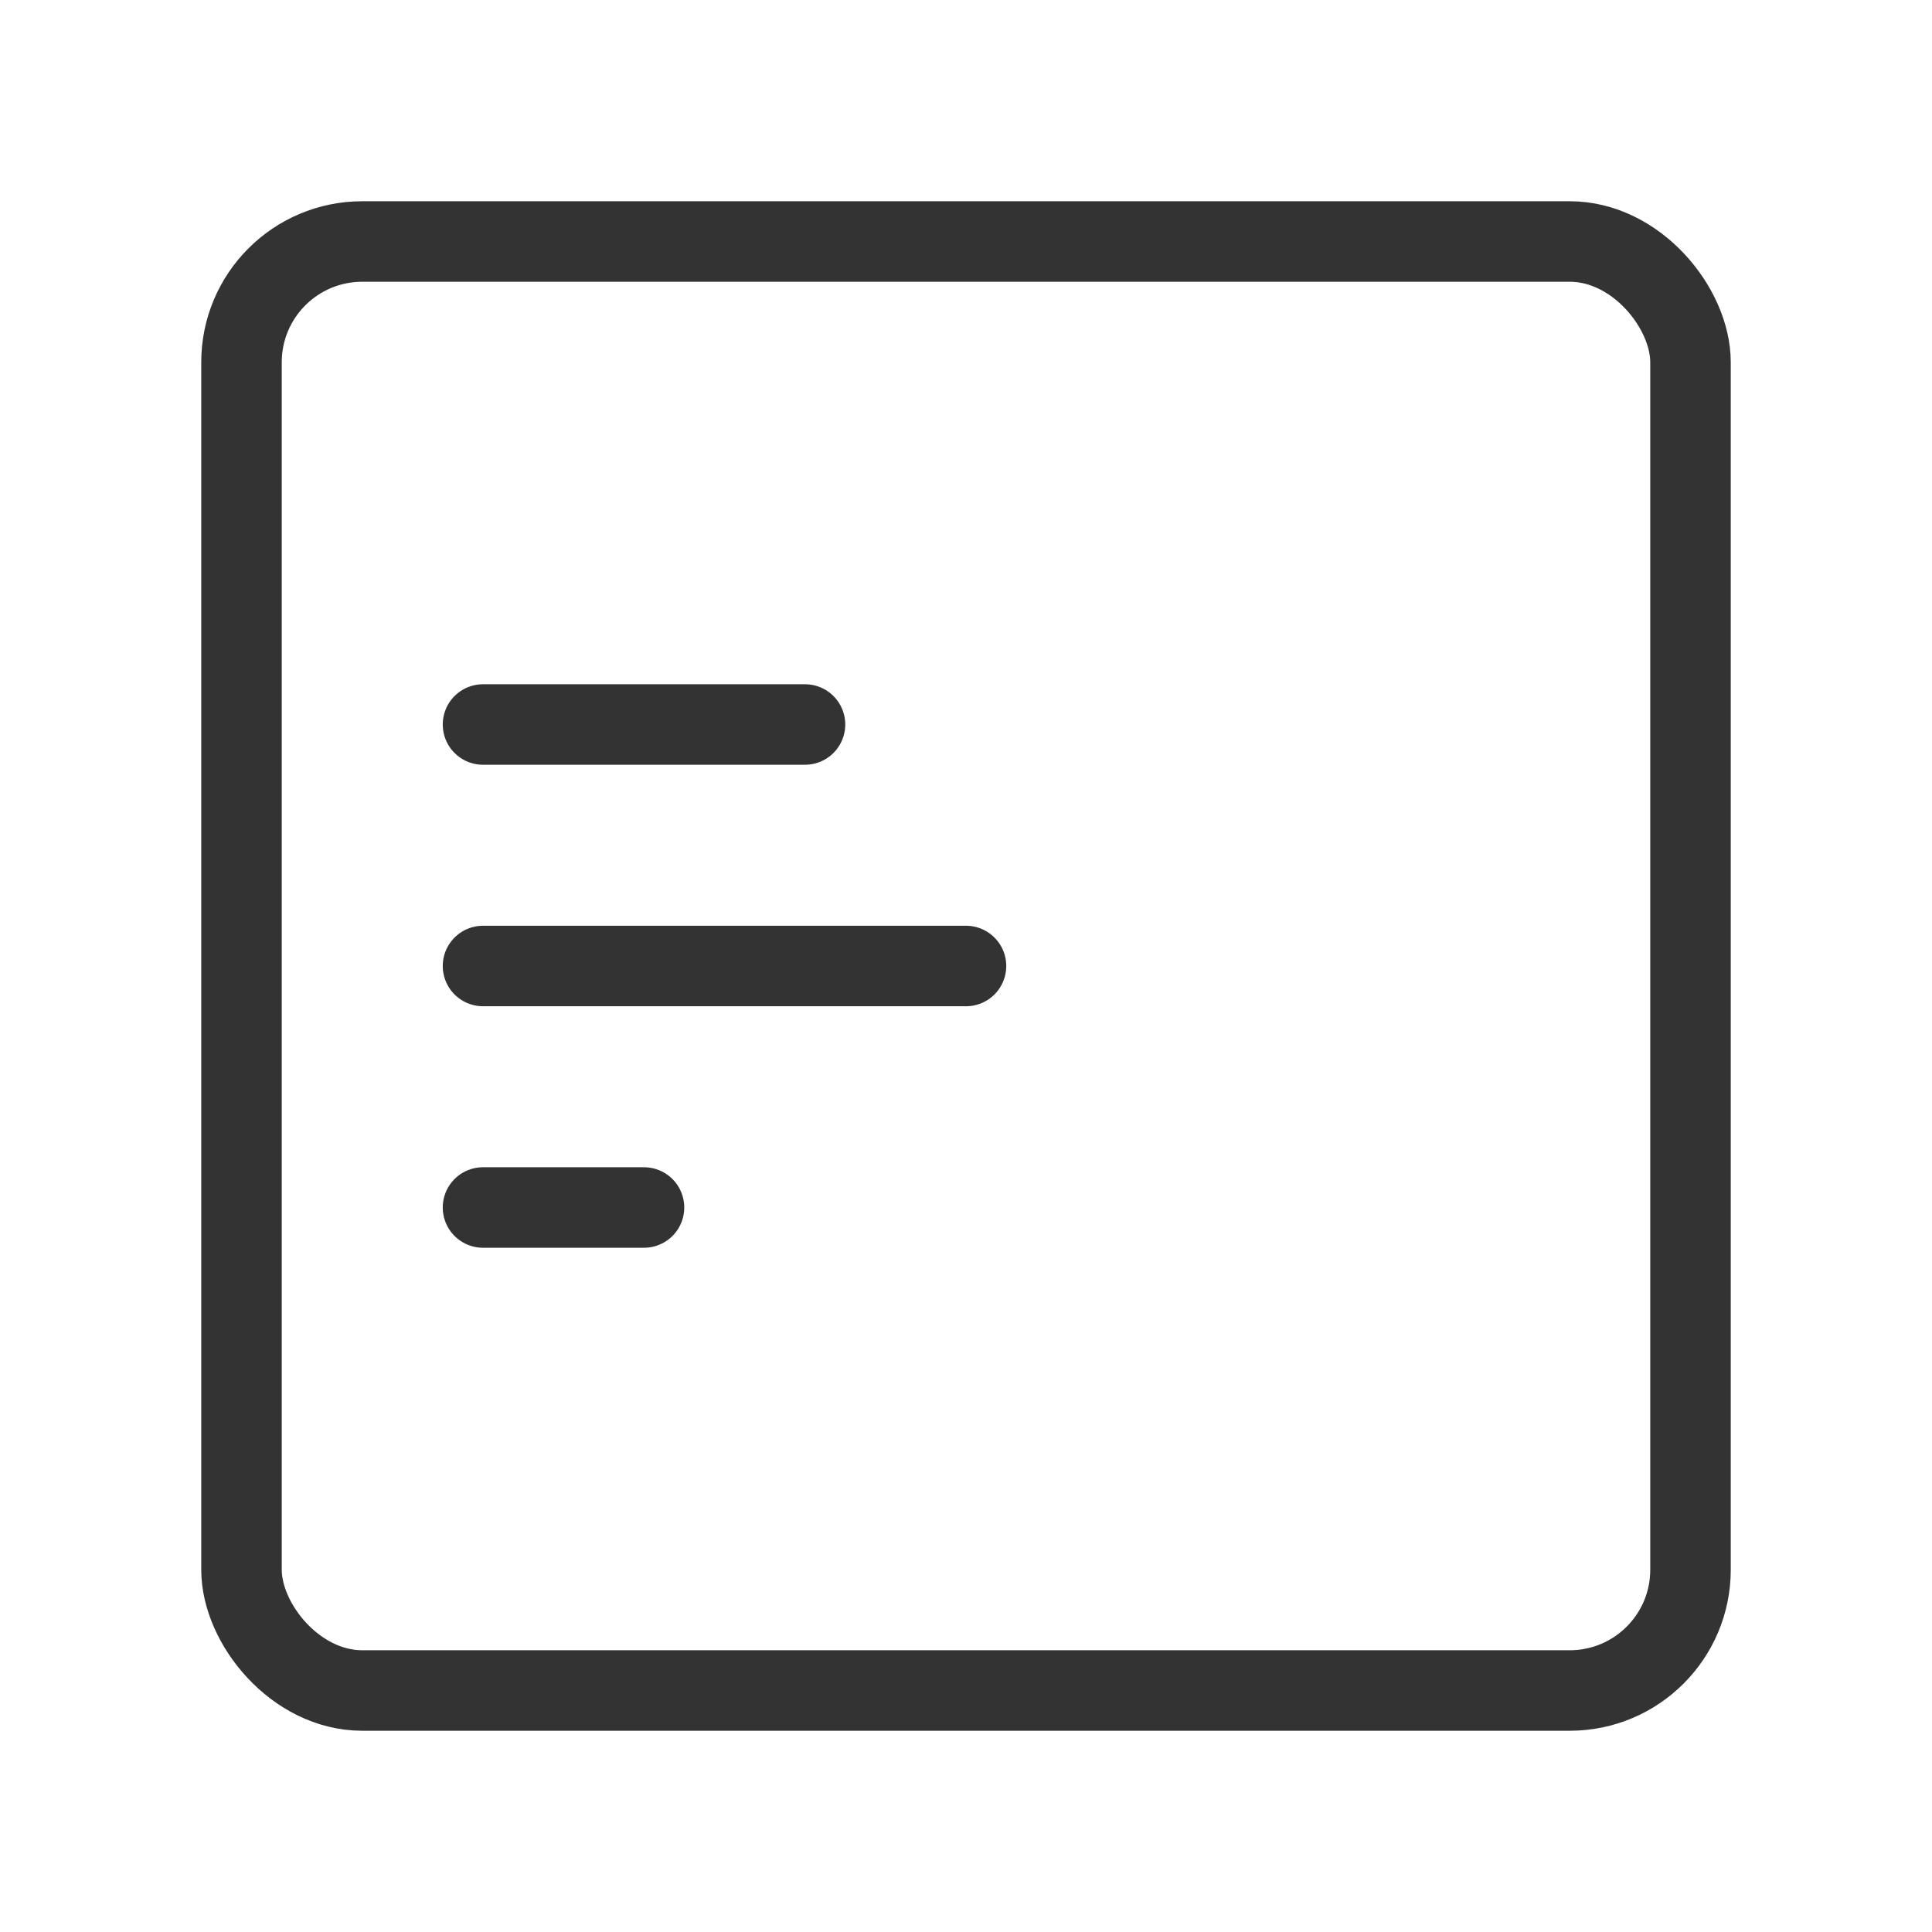 <?xml version="1.0" encoding="UTF-8"?><svg width="16" height="16" viewBox="0 0 48 48" fill="none" xmlns="http://www.w3.org/2000/svg"><rect x="6" y="6" width="36" height="36" rx="3" fill="none" stroke="#333" stroke-width="2" stroke-linecap="round" stroke-linejoin="round"/><path d="M12 30H16" stroke="#333" stroke-width="2" stroke-linecap="round"/><path d="M12 24H24" stroke="#333" stroke-width="2" stroke-linecap="round"/><path d="M12 18H20" stroke="#333" stroke-width="2" stroke-linecap="round"/></svg>